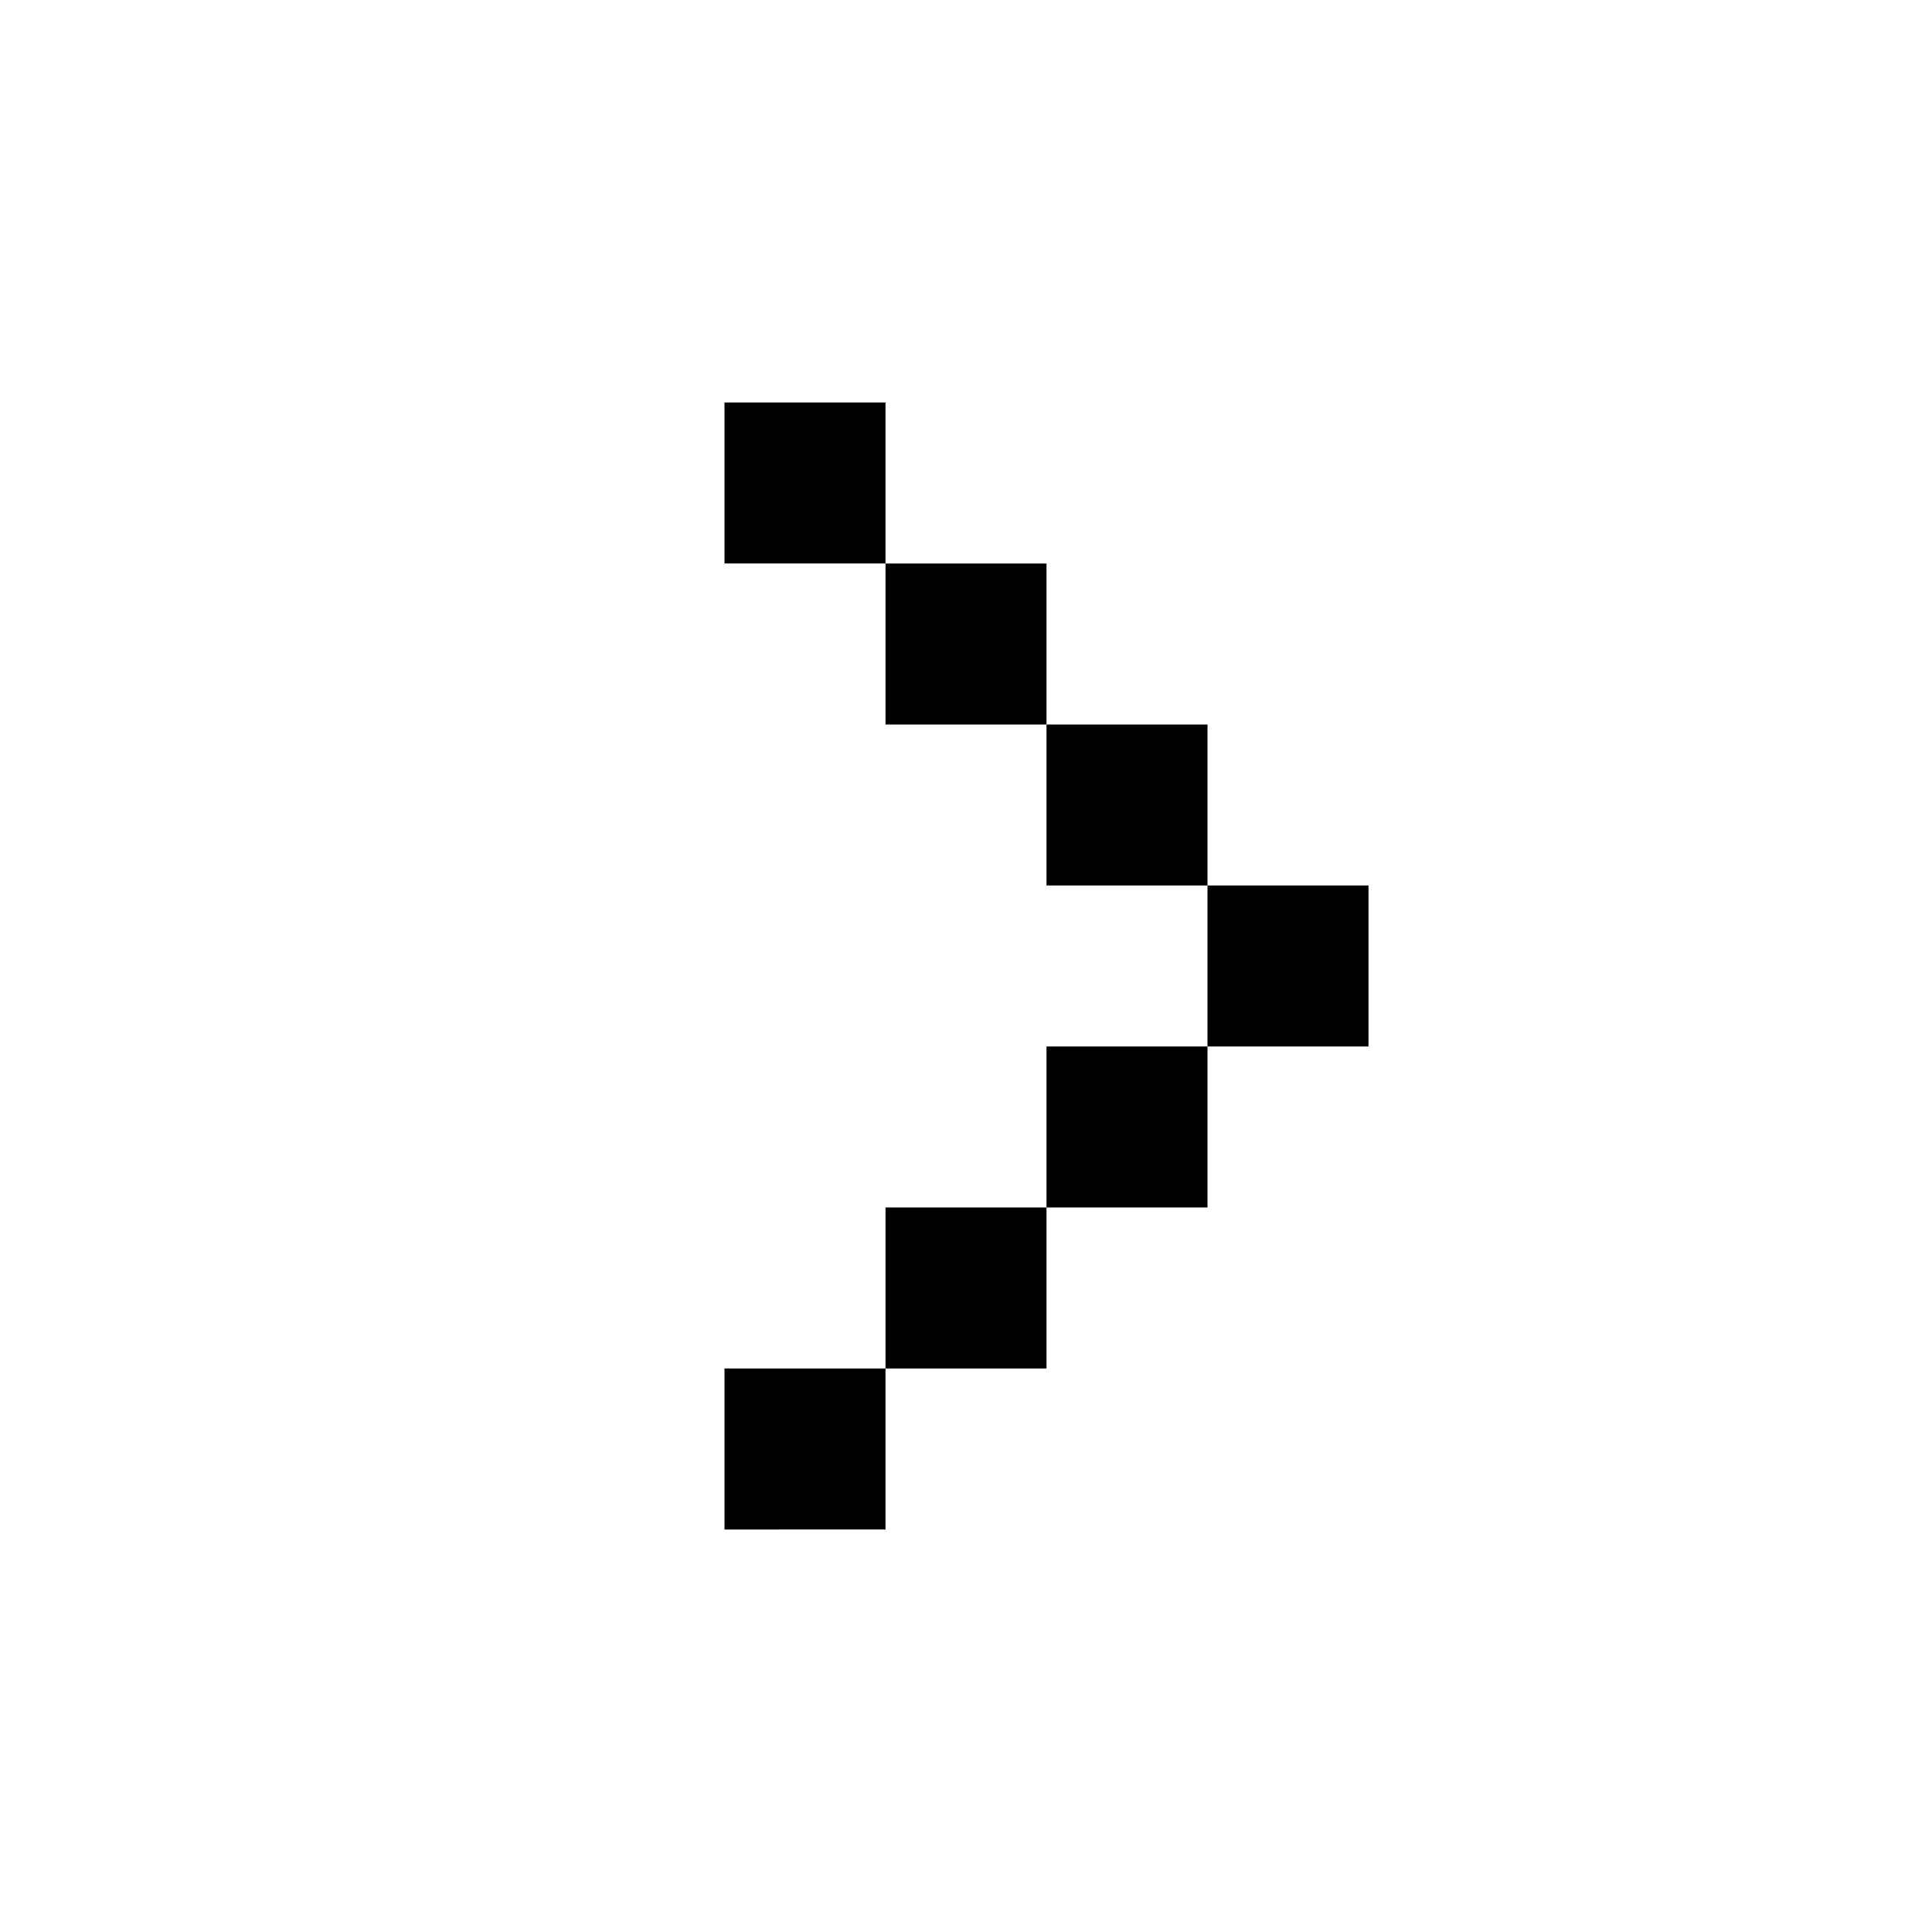 <svg width="24" height="24" fill="none" viewBox="-1 0 24 24" xmlns="http://www.w3.org/2000/svg"><path d="M8 5v2h2V5H8zm4 4V7h-2v2h2zm2 2V9h-2v2h2zm0 2h2v-2h-2v2zm-2 2v-2h2v2h-2zm0 0h-2v2h2v-2zm-4 4v-2h2v2H8z" fill="currentColor"/></svg>